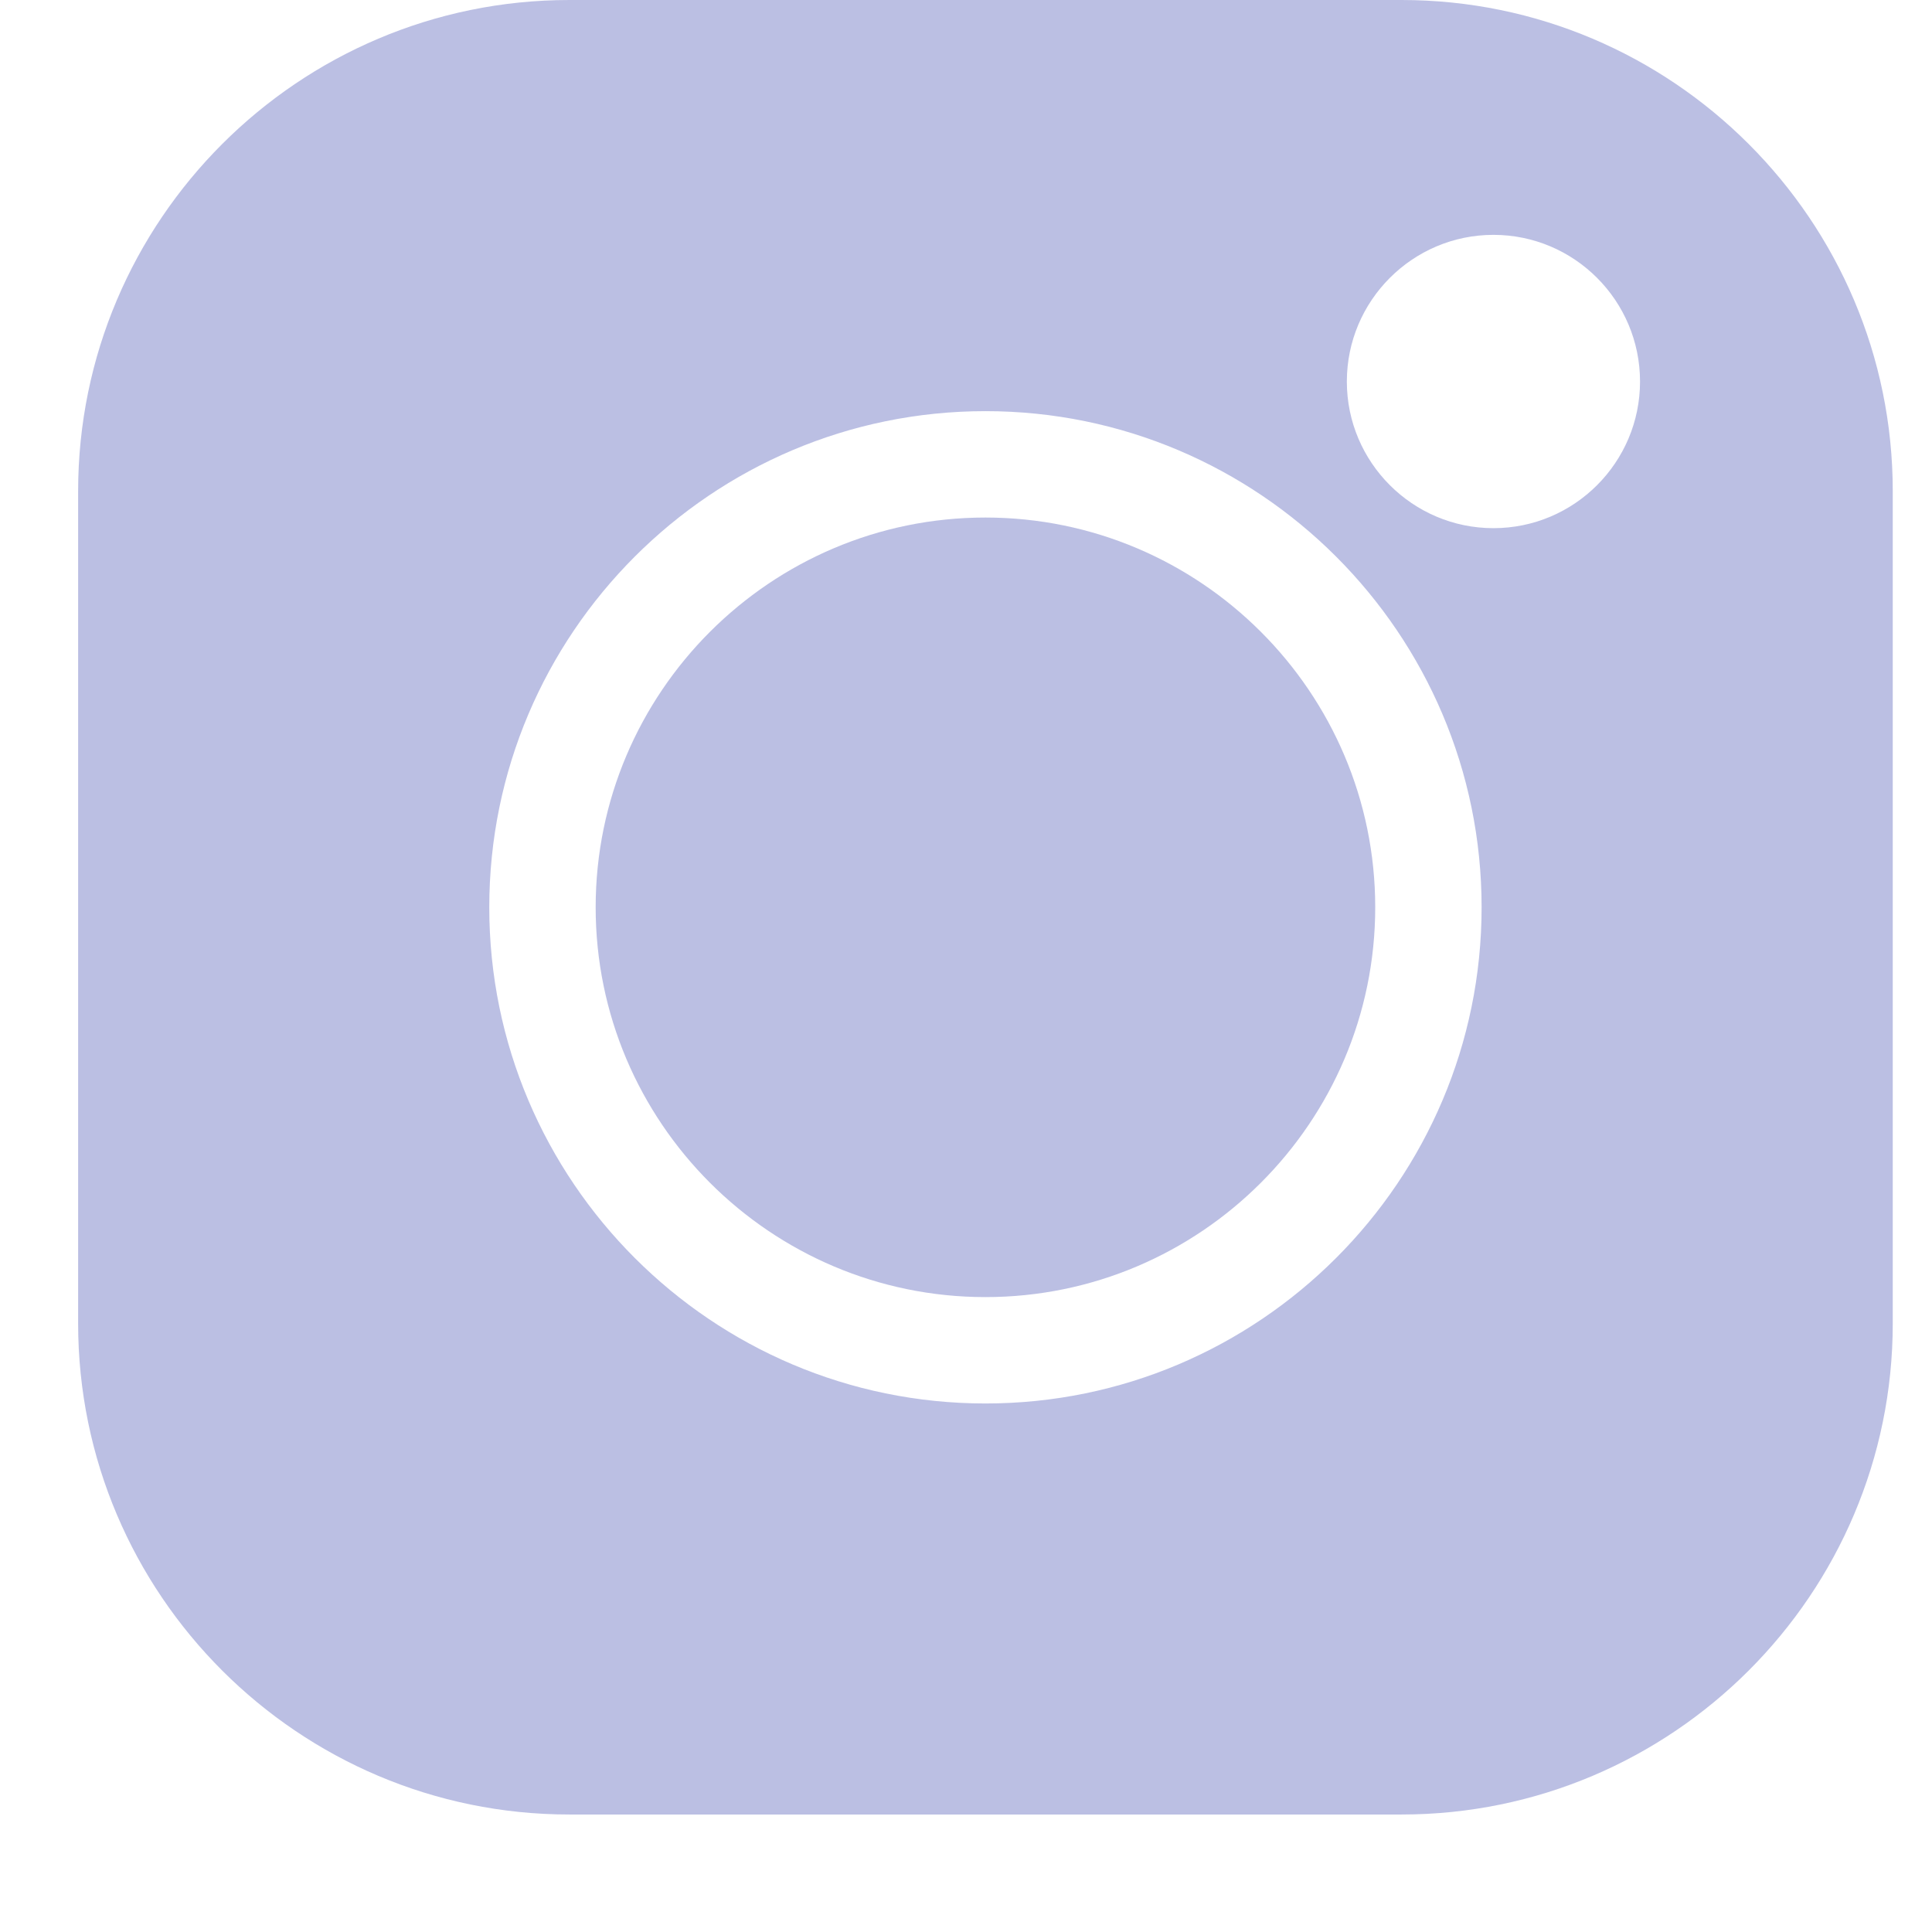 <svg width="16" height="16" viewBox="0 0 16 16" fill="none" xmlns="http://www.w3.org/2000/svg">
<g opacity="0.5">
<path d="M11.607 0H4.715C2.472 0 0.647 1.825 0.647 4.068V10.96C0.647 13.203 2.472 15.027 4.715 15.027H11.607C13.85 15.027 15.675 13.203 15.675 10.96V4.068C15.675 1.825 13.85 0 11.607 0V0ZM8.161 11.623C5.895 11.623 4.052 9.779 4.052 7.514C4.052 5.248 5.895 3.405 8.161 3.405C10.427 3.405 12.27 5.248 12.27 7.514C12.27 9.779 10.427 11.623 8.161 11.623ZM12.368 4.374C11.699 4.374 11.154 3.829 11.154 3.16C11.154 2.49 11.699 1.945 12.368 1.945C13.038 1.945 13.582 2.49 13.582 3.16C13.582 3.829 13.038 4.374 12.368 4.374Z" fill="#7880C8"/>
<path d="M8.161 4.286C6.381 4.286 4.933 5.734 4.933 7.514C4.933 9.293 6.381 10.742 8.161 10.742C9.94 10.742 11.389 9.293 11.389 7.514C11.389 5.734 9.94 4.286 8.161 4.286Z" fill="#7880C8"/>
</g>
</svg>
